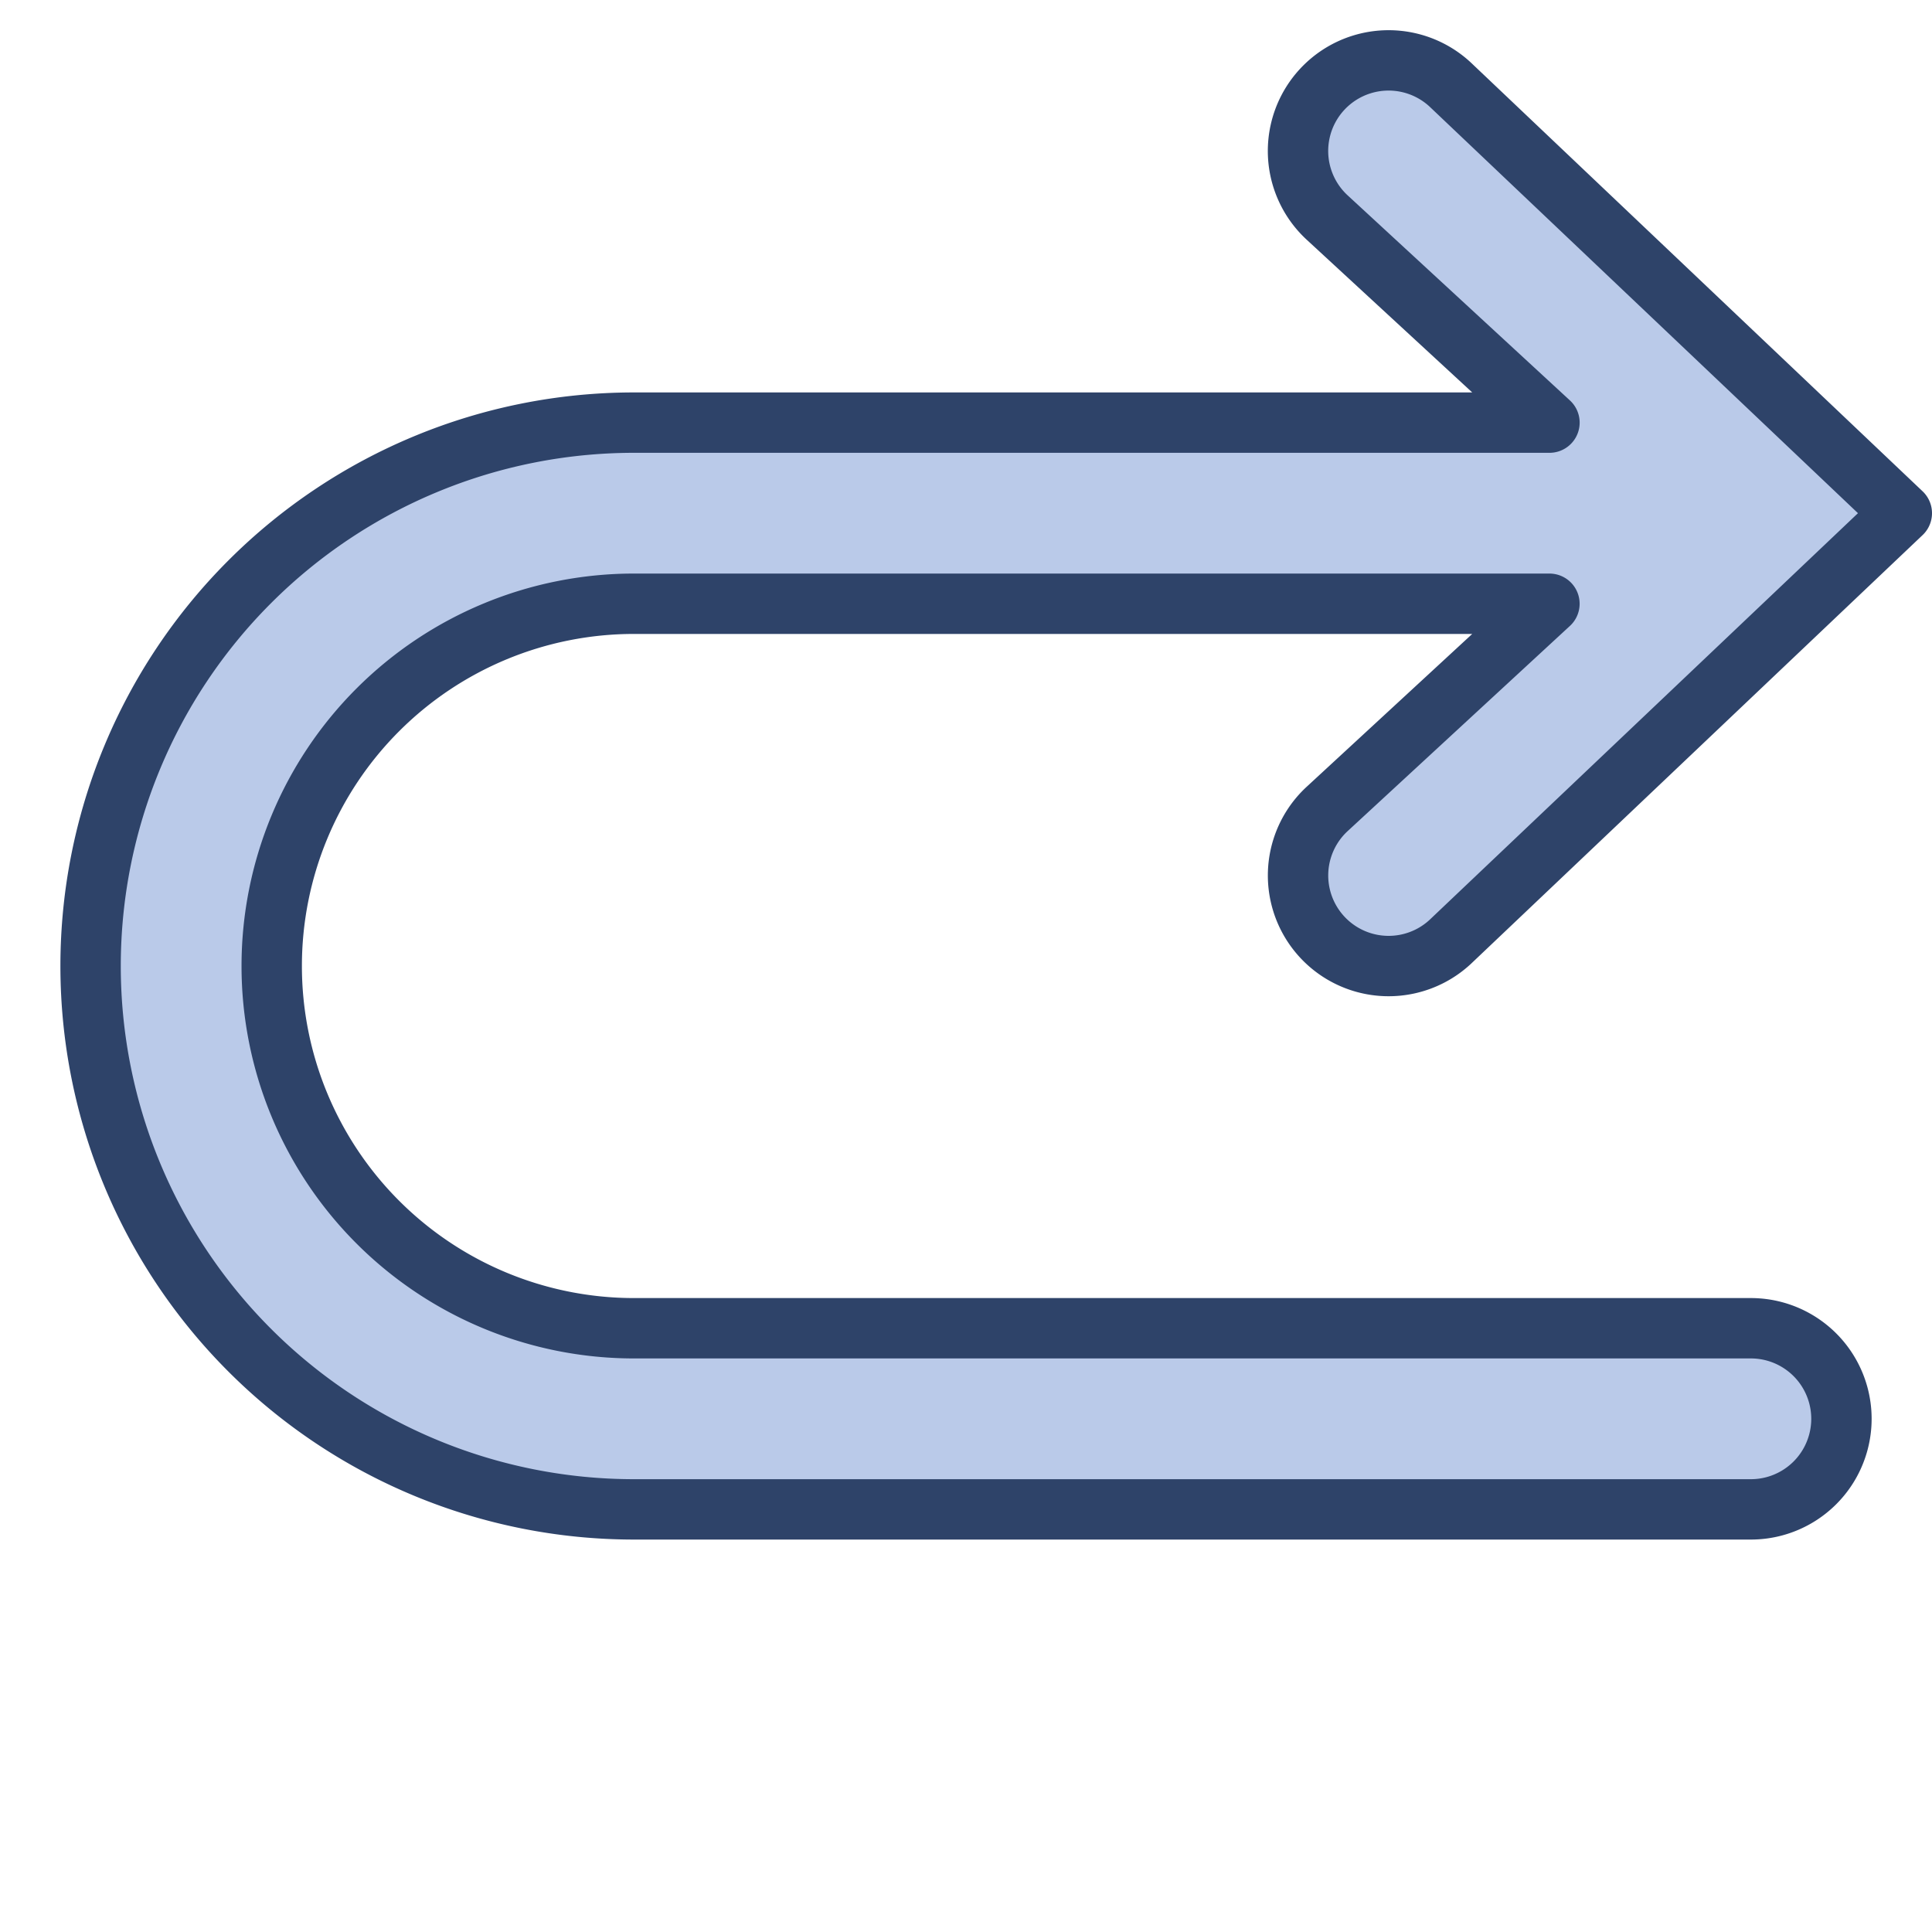 <svg xmlns="http://www.w3.org/2000/svg" viewBox="0 0 64 64" aria-labelledby="title" aria-describedby="desc"><path data-name="layer1" d="M21.001 50H58a3 3 0 0 0 0-6H21.001a12 12 0 1 1 0-24h30.326l-7.362 6.796a3 3 0 0 0 4.07 4.41L63 17 48.034 2.796a3 3 0 0 0-4.07 4.41L51.328 14H21.001a18 18 0 1 0 0 36z" fill="#bacae9"/><path data-name="stroke" d="M21.001 50H58a3 3 0 0 0 0-6H21.001a12 12 0 1 1 0-24h30.326l-7.362 6.796a3 3 0 0 0 4.07 4.41L63 17 48.034 2.796a3 3 0 0 0-4.07 4.41L51.328 14H21.001a18 18 0 1 0 0 36z" fill="none" stroke="#2e4369" stroke-linecap="round" stroke-linejoin="round" stroke-width="2"/></svg>
